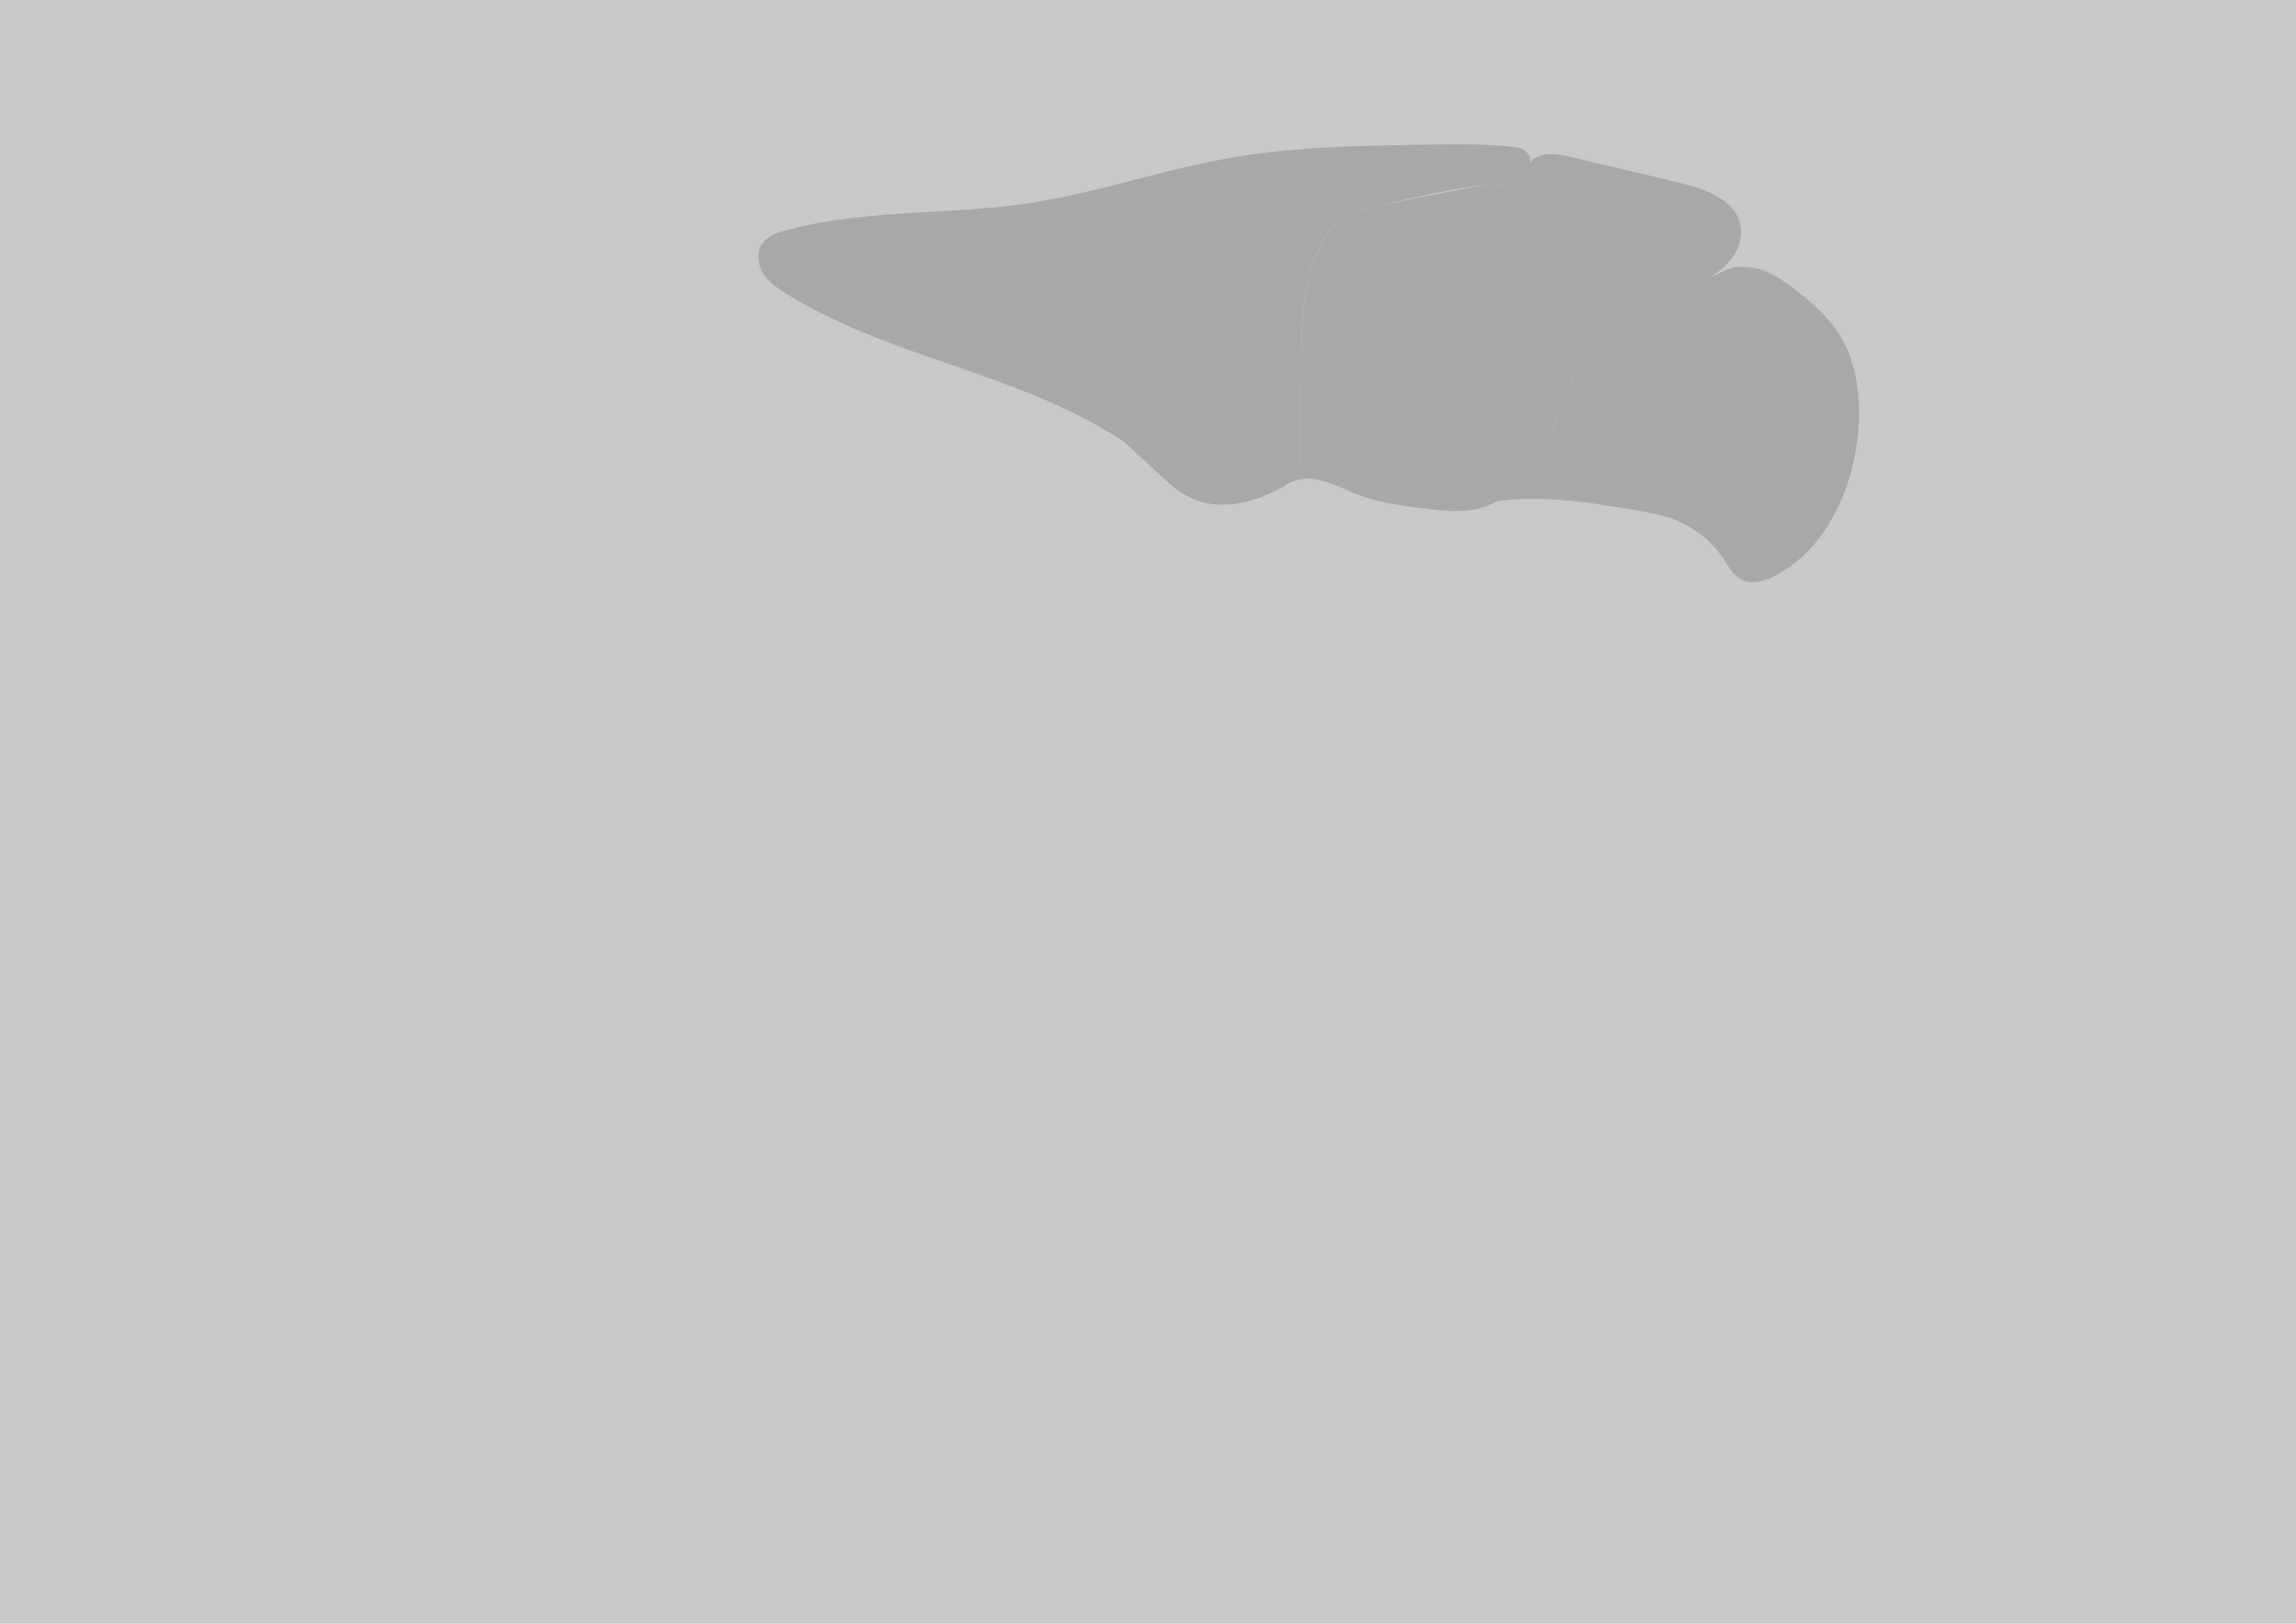 <svg id="圖層_1" data-name="圖層 1" xmlns="http://www.w3.org/2000/svg" viewBox="0 0 841.89 595.28"><defs><style>.cls-1{fill:#221f20;opacity:0.24;}.cls-2{fill:#a8a8a8;}</style></defs><rect class="cls-1" width="841.89" height="595.28"/><path class="cls-2" d="M540.7,185.45c18.79-4.93,38.63-1.78,57.79,1.39,5.7.94,11.47,1.9,16.78,4.17a38.84,38.84,0,0,1,17,14.28c1.73,2.6,3.28,5.52,6,7.05,4,2.23,9,.71,13-1.45,18.1-9.72,27.78-30.66,29.92-51.09,1.42-13.6-.2-28.16-8.15-39.28-3.6-5-8.31-9.13-13.12-13-4.15-3.34-8.48-6.59-13.49-8.38s-10.86-1.94-15.43.77l-7.71,3.63c-8.74,3.6-18.59,4.38-26.79,9.09-9.15,5.25-15.06,14.74-19.25,24.43s-7.06,19.95-12.13,29.2S540.7,185.45,540.7,185.45Z"/><path class="cls-2" d="M545.83,67.54c4.07.51,8.52.66,11.94-1.61s4.79-7.87,1.63-10.49c-1.48-1.22-3.5-1.5-5.41-1.69-10.09-1-20.26-.86-30.4-.72-24.5.35-49.12.7-73.24,5-24.63,4.36-48.45,12.77-73.19,16.48-29.54,4.42-60.09,2.09-88.92,9.92-3.39.91-7,2.17-8.92,5.12-2.09,3.22-1.41,7.66.7,10.87s5.38,5.46,8.66,7.48c38.41,23.74,86.27,29.05,123.73,54.26l.11.14,12.41,11.47c3.46,3.19,7,6.43,11.19,8.53,11.39,5.68,25.42,1.84,36.14-5a10.63,10.63,0,0,0,3.84-3.57,11.37,11.37,0,0,0,.92-5.47l.13-33.05c.06-15.66.27-32,7.46-45.91a24.67,24.67,0,0,1,6-8c3.8-3.11,8.77-4.33,13.56-5.46,14.14-3.36,28.32-6.72,42.76-8.39"/><path class="cls-2" d="M469.36,179.71c3.31-4,9.2-4.81,14.26-3.76s9.64,3.63,14.47,5.47c7.89,3,16.37,4.05,24.76,5.07,6.35.76,12.88,1.52,19.09,0,10.24-2.53,18.09-11,23.16-20.22s7.94-19.52,12.13-29.2,10.1-19.18,19.25-24.43c8.2-4.71,18-5.49,26.79-9.09s17-12.19,14.82-21.38-13.14-13-22.42-15.22l-40-9.48c-5-1.17-11-2-14.36,1.87l-3.5,6.6c-3.42,2.27-7.87,2.12-11.94,1.61,0,0-27.51,4.94-41.65,8.3-4.79,1.13-9.76,2.35-13.56,5.46a24.67,24.67,0,0,0-6,8c-7.19,13.92-7.4,30.25-7.46,45.91L477,168.22a11.37,11.37,0,0,1-.92,5.47,10.63,10.63,0,0,1-3.84,3.57"/></svg>